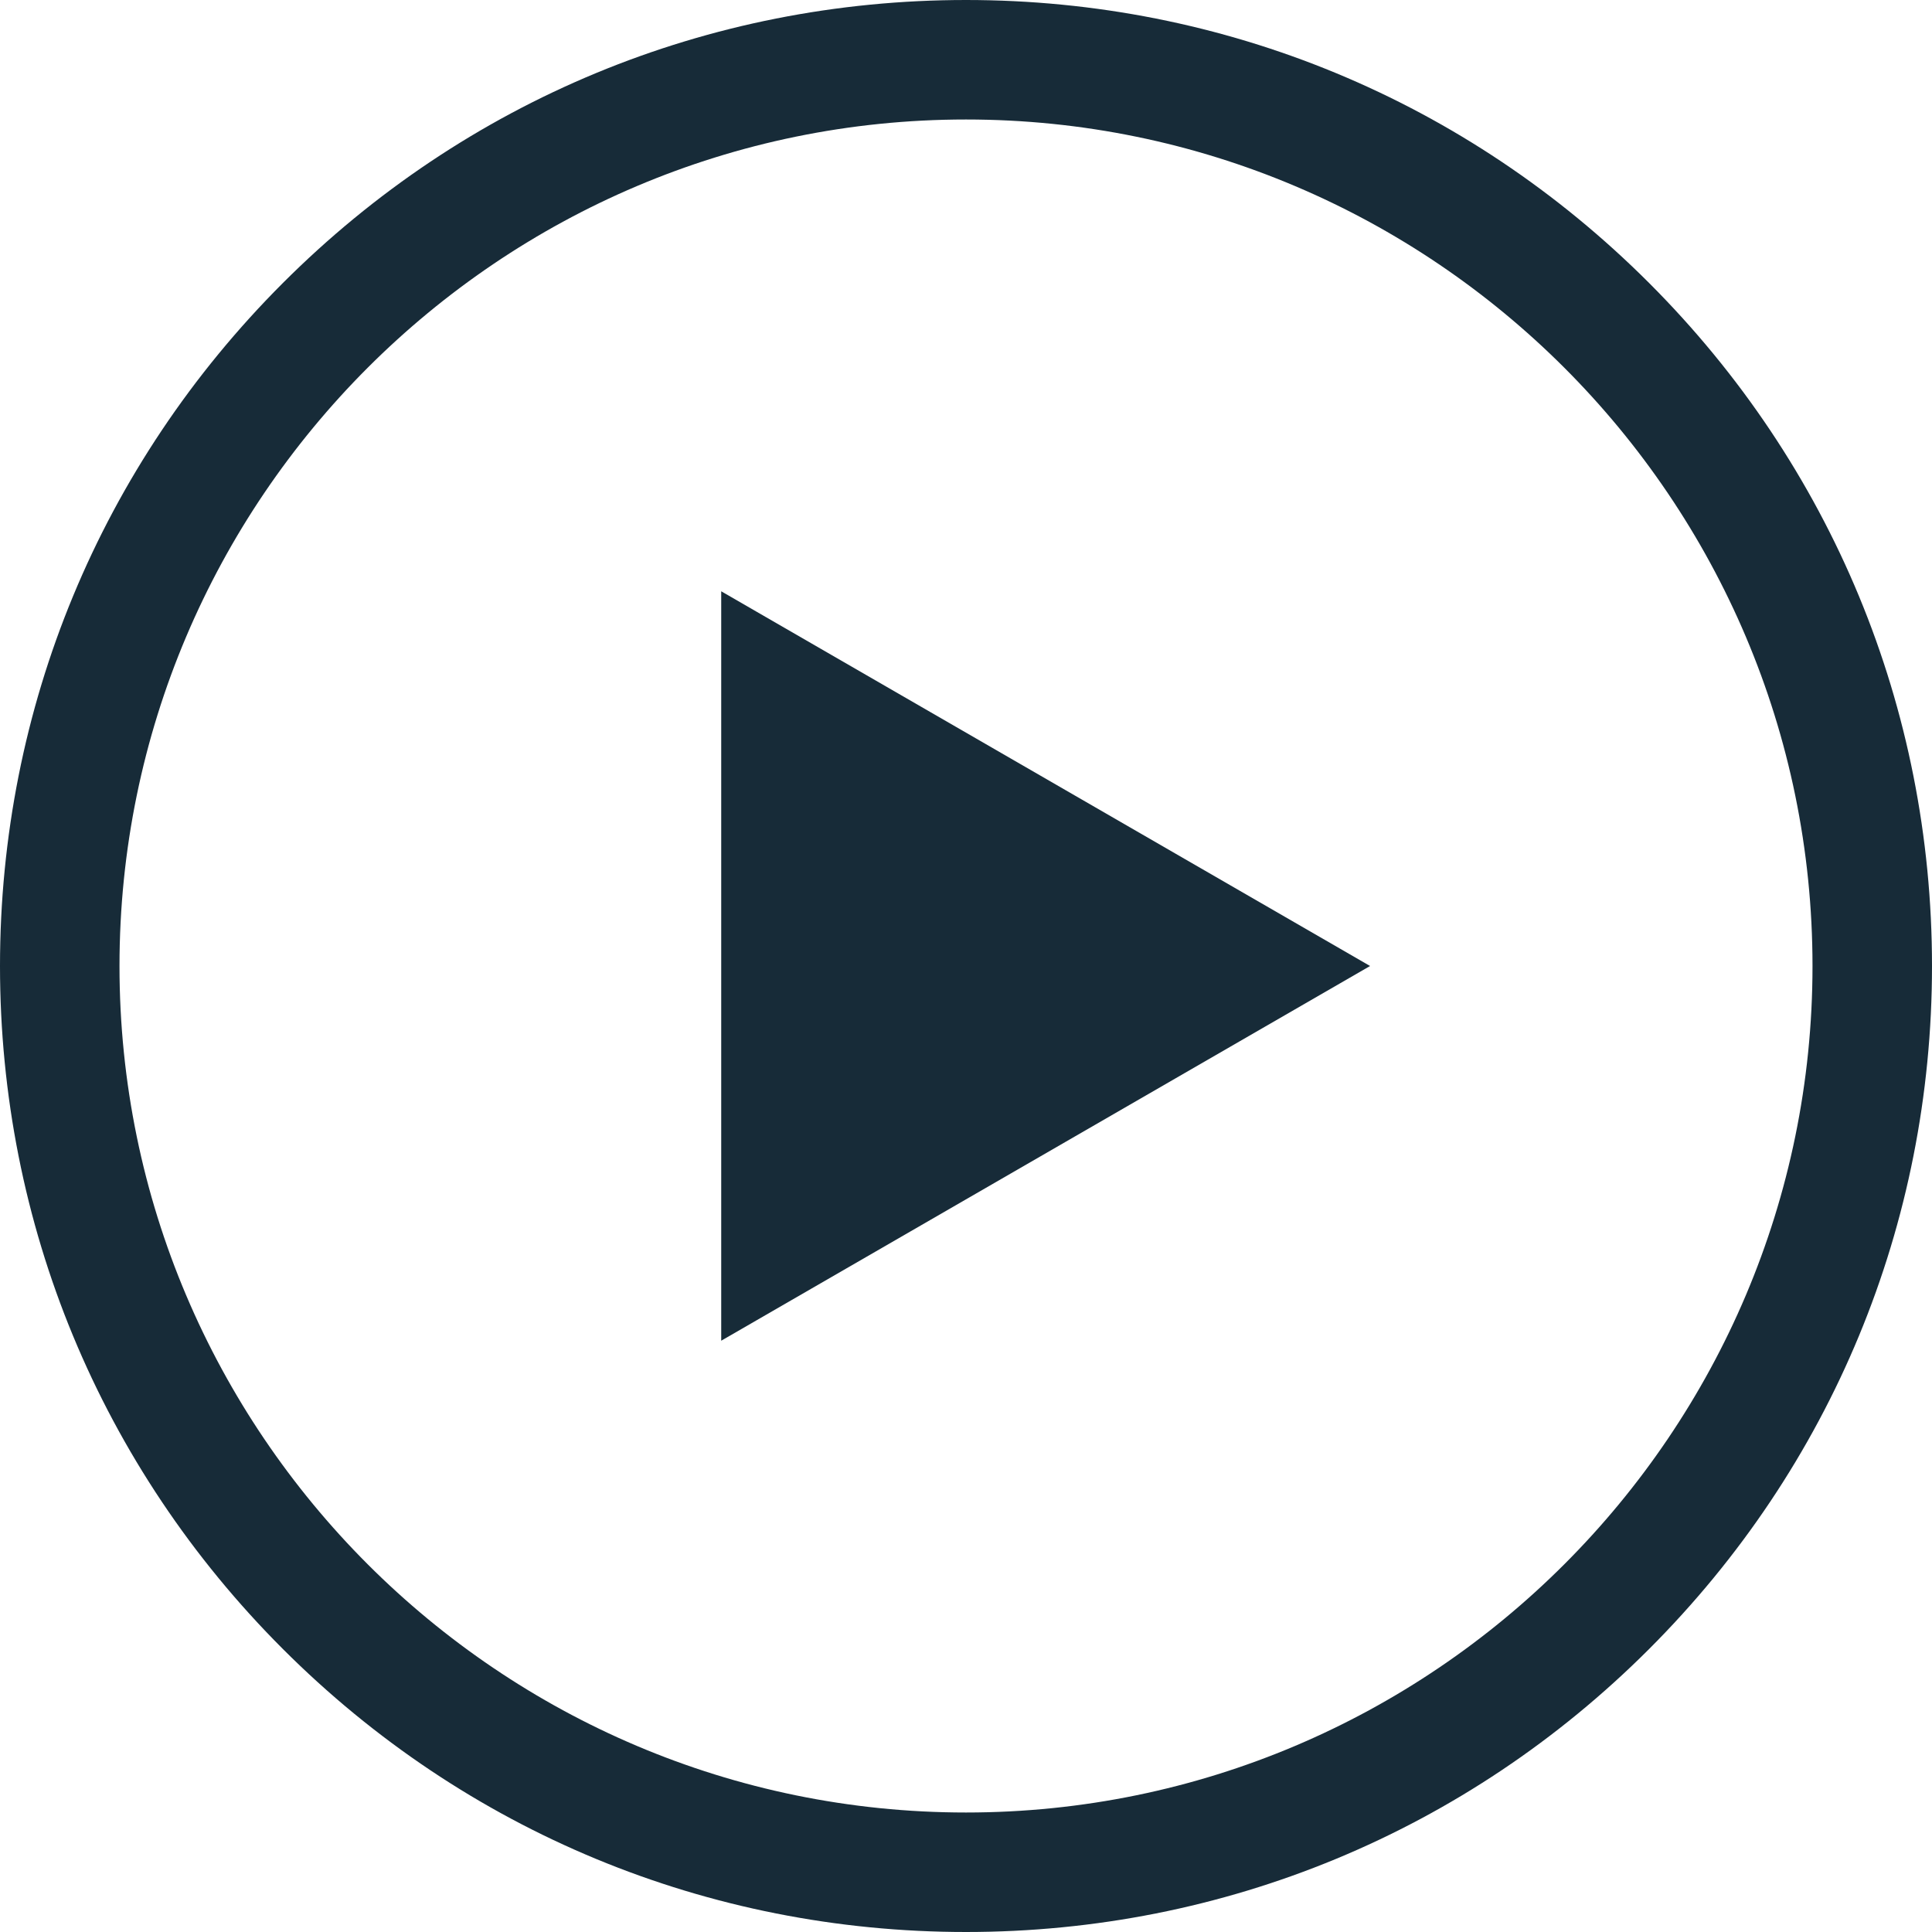 <svg width="20" height="20" viewBox="0 0 20 20" fill="none" xmlns="http://www.w3.org/2000/svg">
<path d="M17.071 2.929C15.182 1.04 12.671 0 10 0C7.329 0 4.818 1.04 2.929 2.929C1.04 4.818 0 7.329 0 10C0 12.671 1.04 15.182 2.929 17.071C4.818 18.96 7.329 20 10 20C12.671 20 15.182 18.96 17.071 17.071C18.96 15.182 20 12.671 20 10C20 7.329 18.96 4.818 17.071 2.929ZM10 18.763C5.168 18.763 1.237 14.832 1.237 10C1.237 5.168 5.168 1.237 10 1.237C14.832 1.237 18.763 5.168 18.763 10C18.763 14.832 14.832 18.763 10 18.763Z" fill="#172B38"/>
<path d="M7.466 13.879L14.183 10L7.466 6.121V13.879Z" fill="#172B38"/>
</svg>
